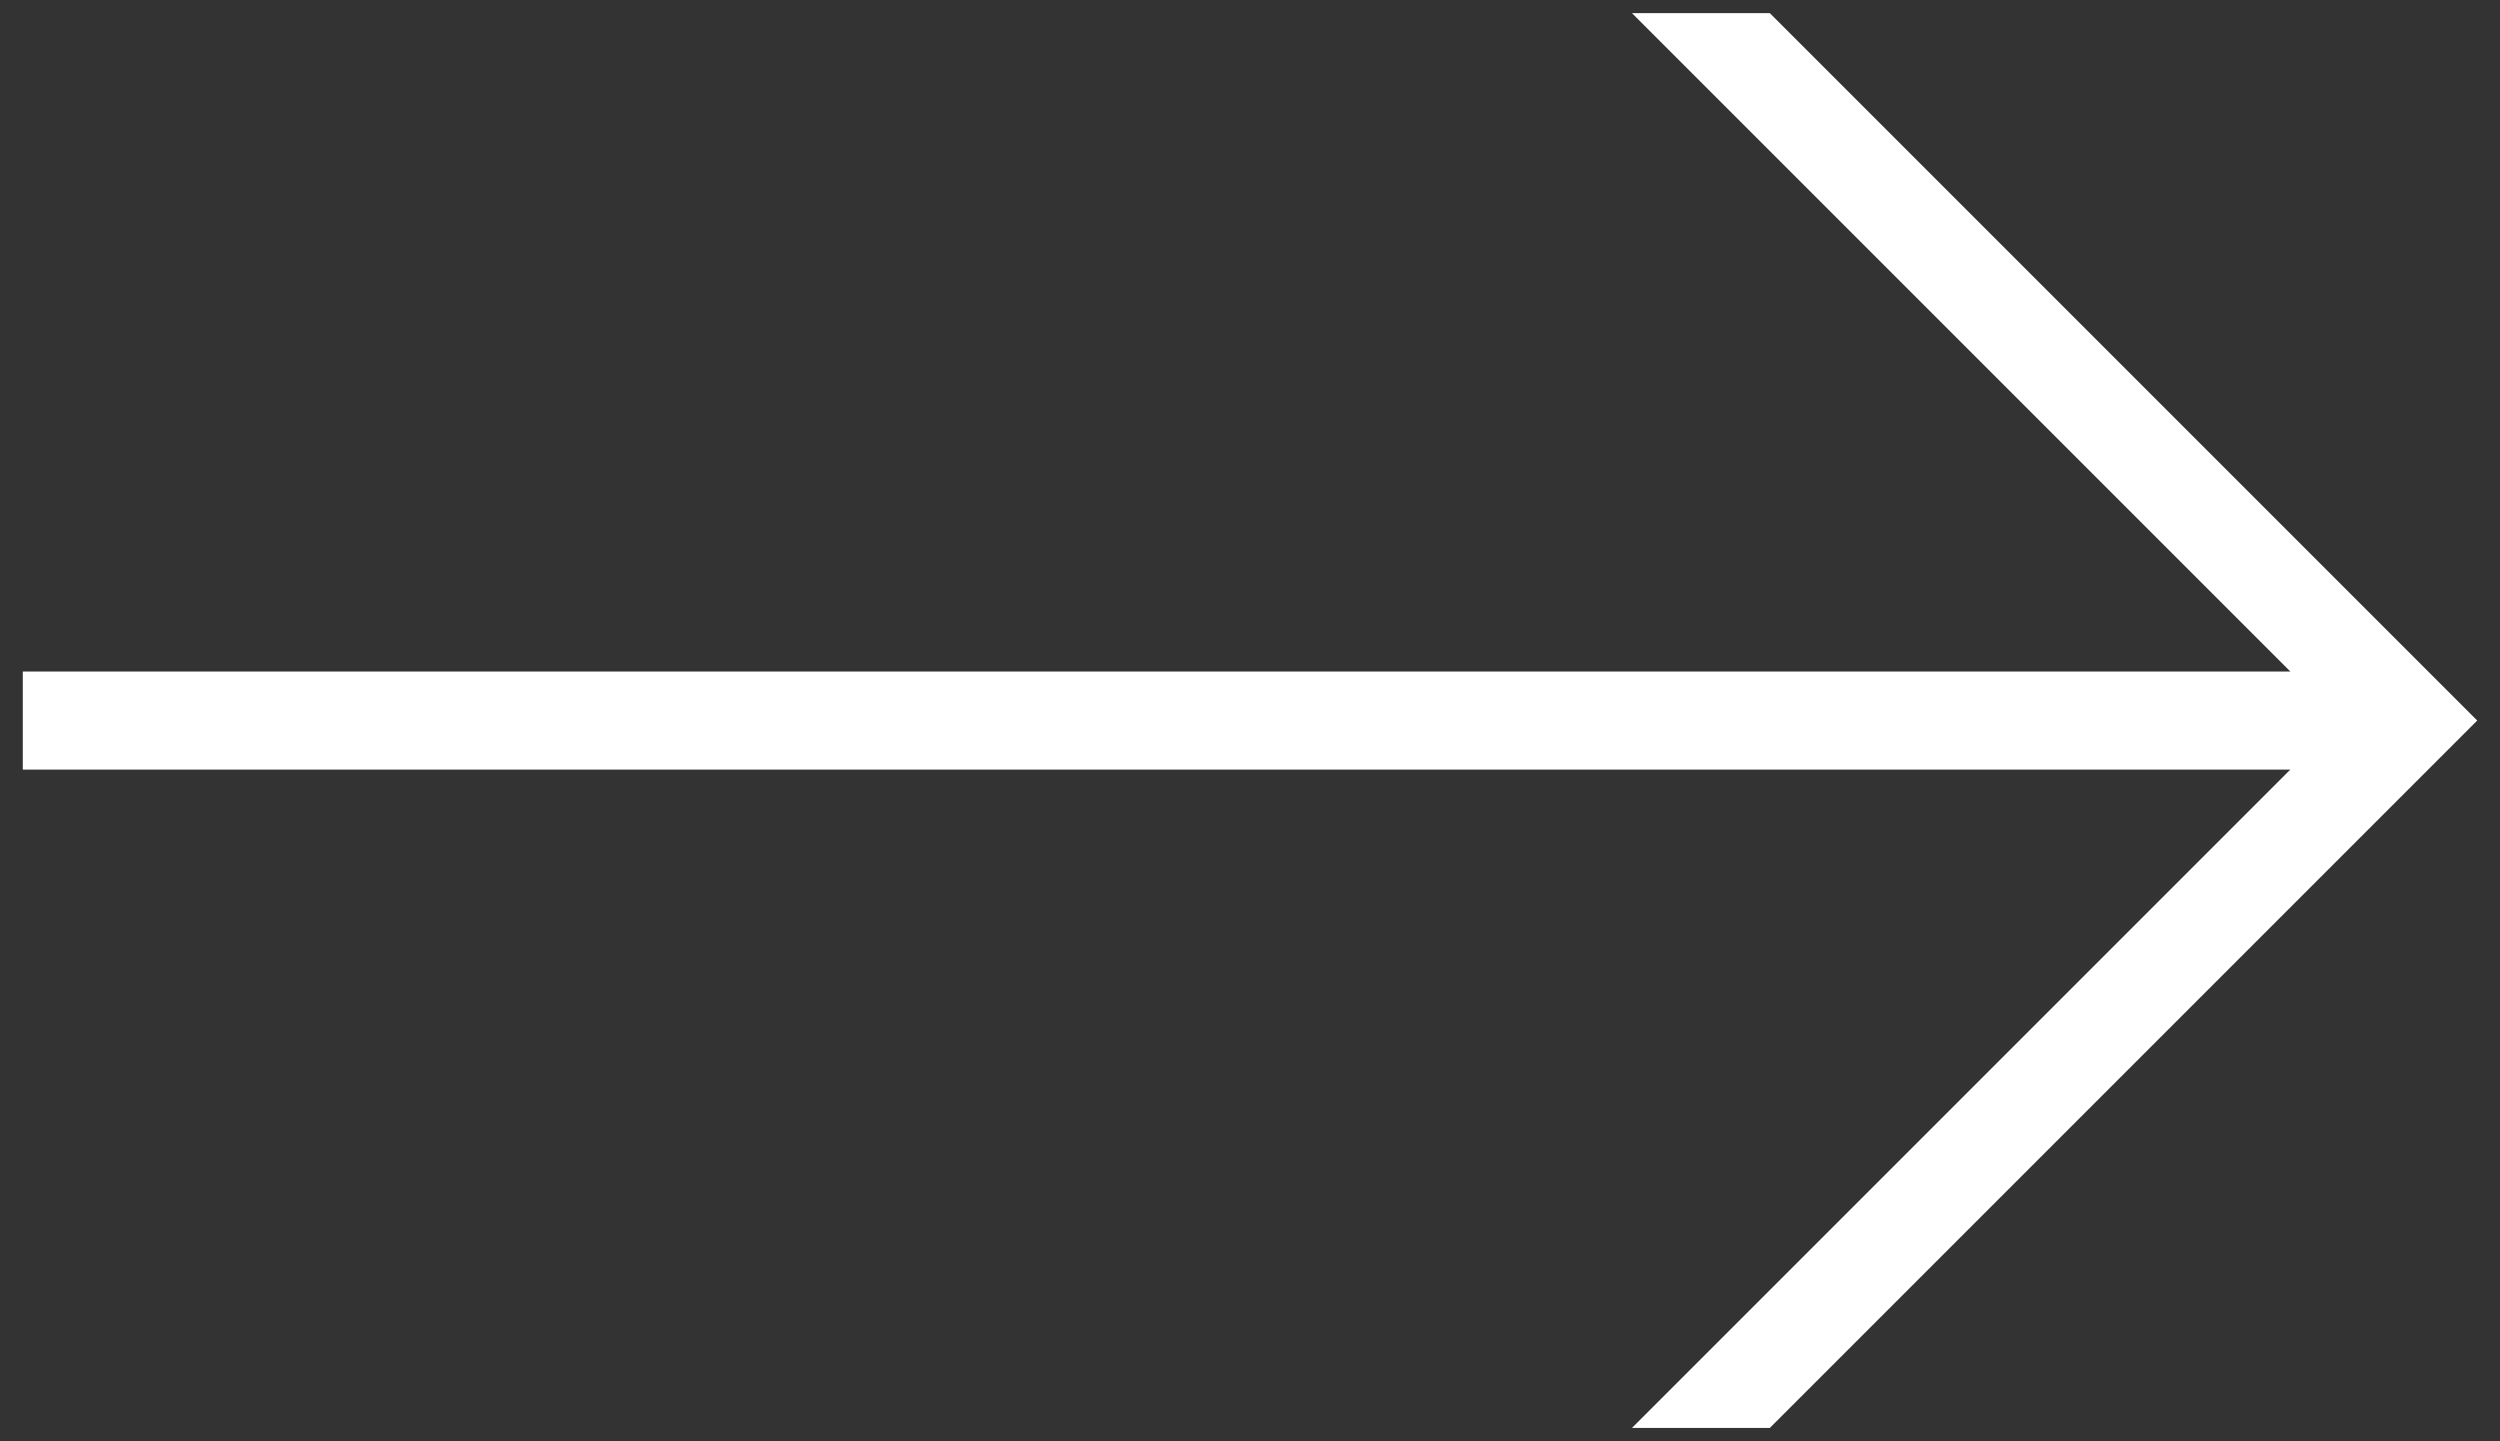 <?xml version="1.0" encoding="UTF-8"?><svg id="uuid-35811354-f6f9-4921-890f-c00d49e906a6" xmlns="http://www.w3.org/2000/svg" width="694.38" height="400.25" viewBox="0 0 694.38 400.25"><rect x="0" y="0" width="694.38" height="400.25" fill="#333333" stroke="none"/><polygon points="688.05 200.13 491.57 3.65 453.28 3.65 636.14 186.51 6.33 186.51 6.33 213.75 636.14 213.75 453.28 396.61 491.57 396.61 688.05 200.13 688.05 200.13 688.05 200.13" fill="#FFFFFF"/></svg>